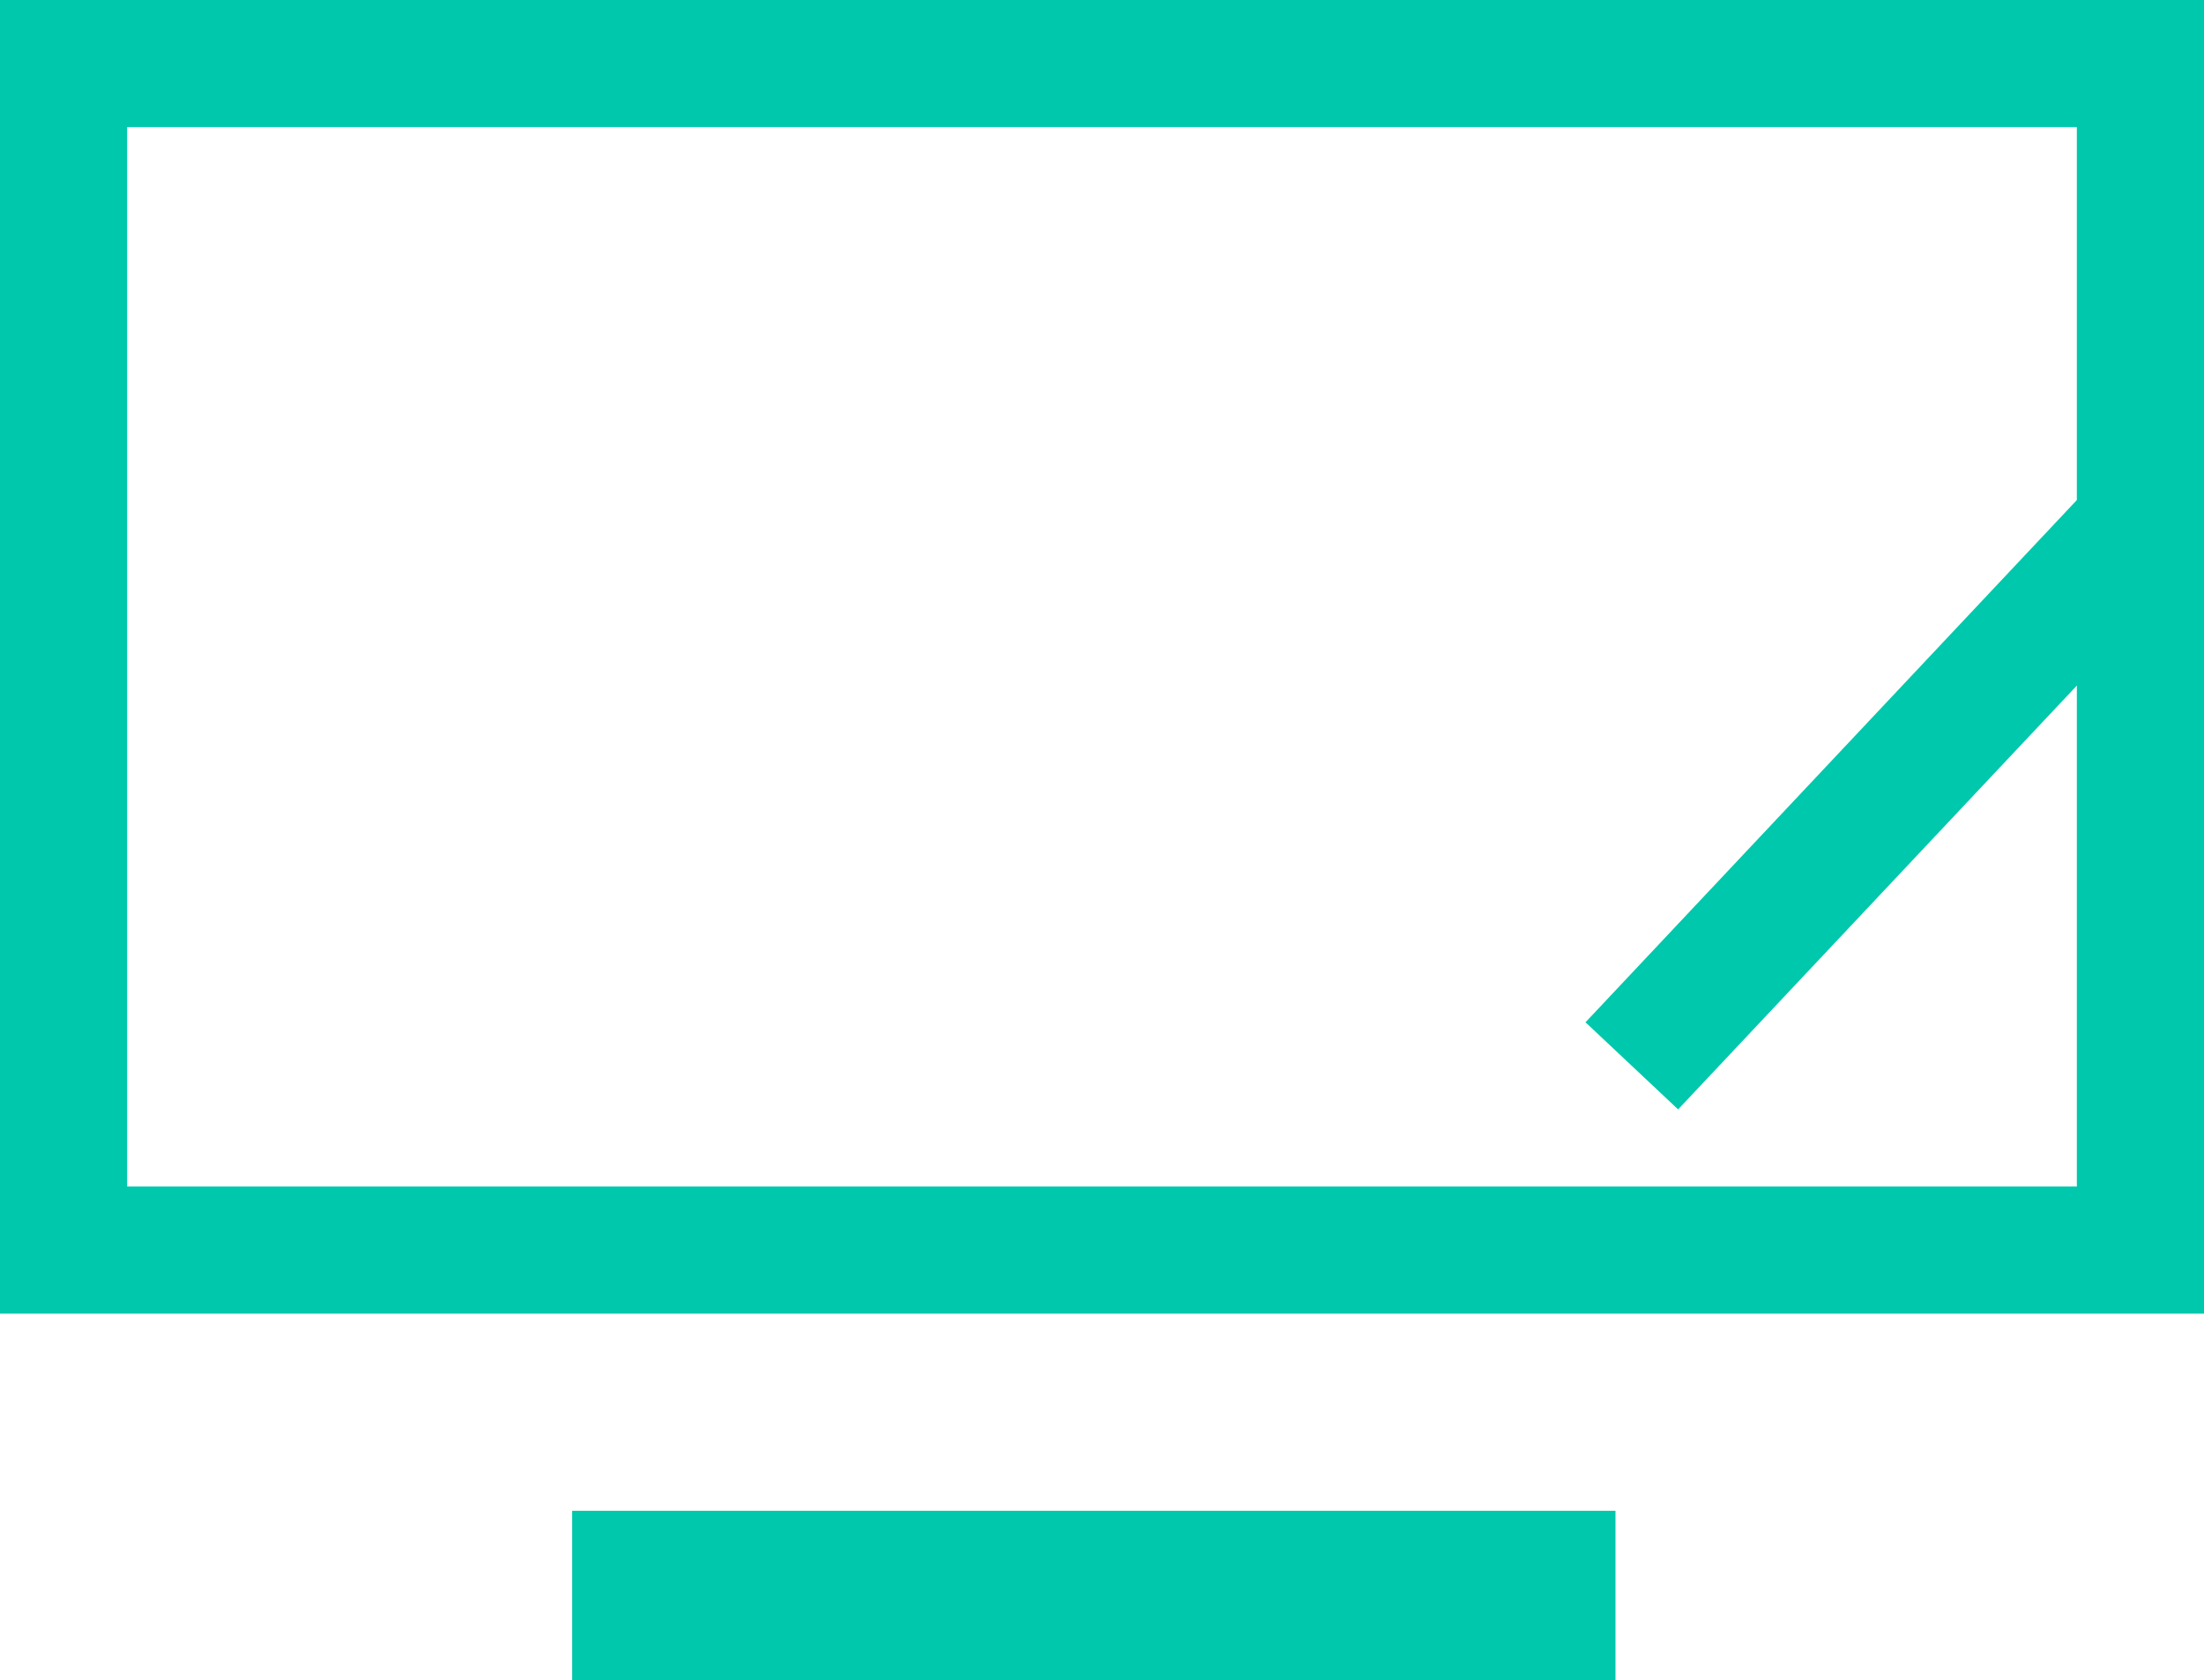 <svg xmlns="http://www.w3.org/2000/svg" width="52" height="39.652" viewBox="0 0 52 39.652">
  <g id="グループ_2544" data-name="グループ 2544" transform="translate(-251 -919.348)">
    <g id="長方形_2121" data-name="長方形 2121" transform="translate(251 919.348)" fill="none" stroke="#00c8ac" stroke-width="3">
      <rect width="52" height="31" stroke="none"/>
      <rect x="1.5" y="1.5" width="49" height="28" fill="none"/>
    </g>
    <path id="パス_1676" data-name="パス 1676" d="M-8425.936,905h24.615" transform="translate(8690.436 52)" fill="none" stroke="#00c8ac" stroke-width="4"/>
    <line id="線_4686" data-name="線 4686" x1="11.615" y2="12.348" transform="translate(289.5 932.152)" fill="none" stroke="#00c8ac" stroke-width="3"/>
  </g>
</svg>
